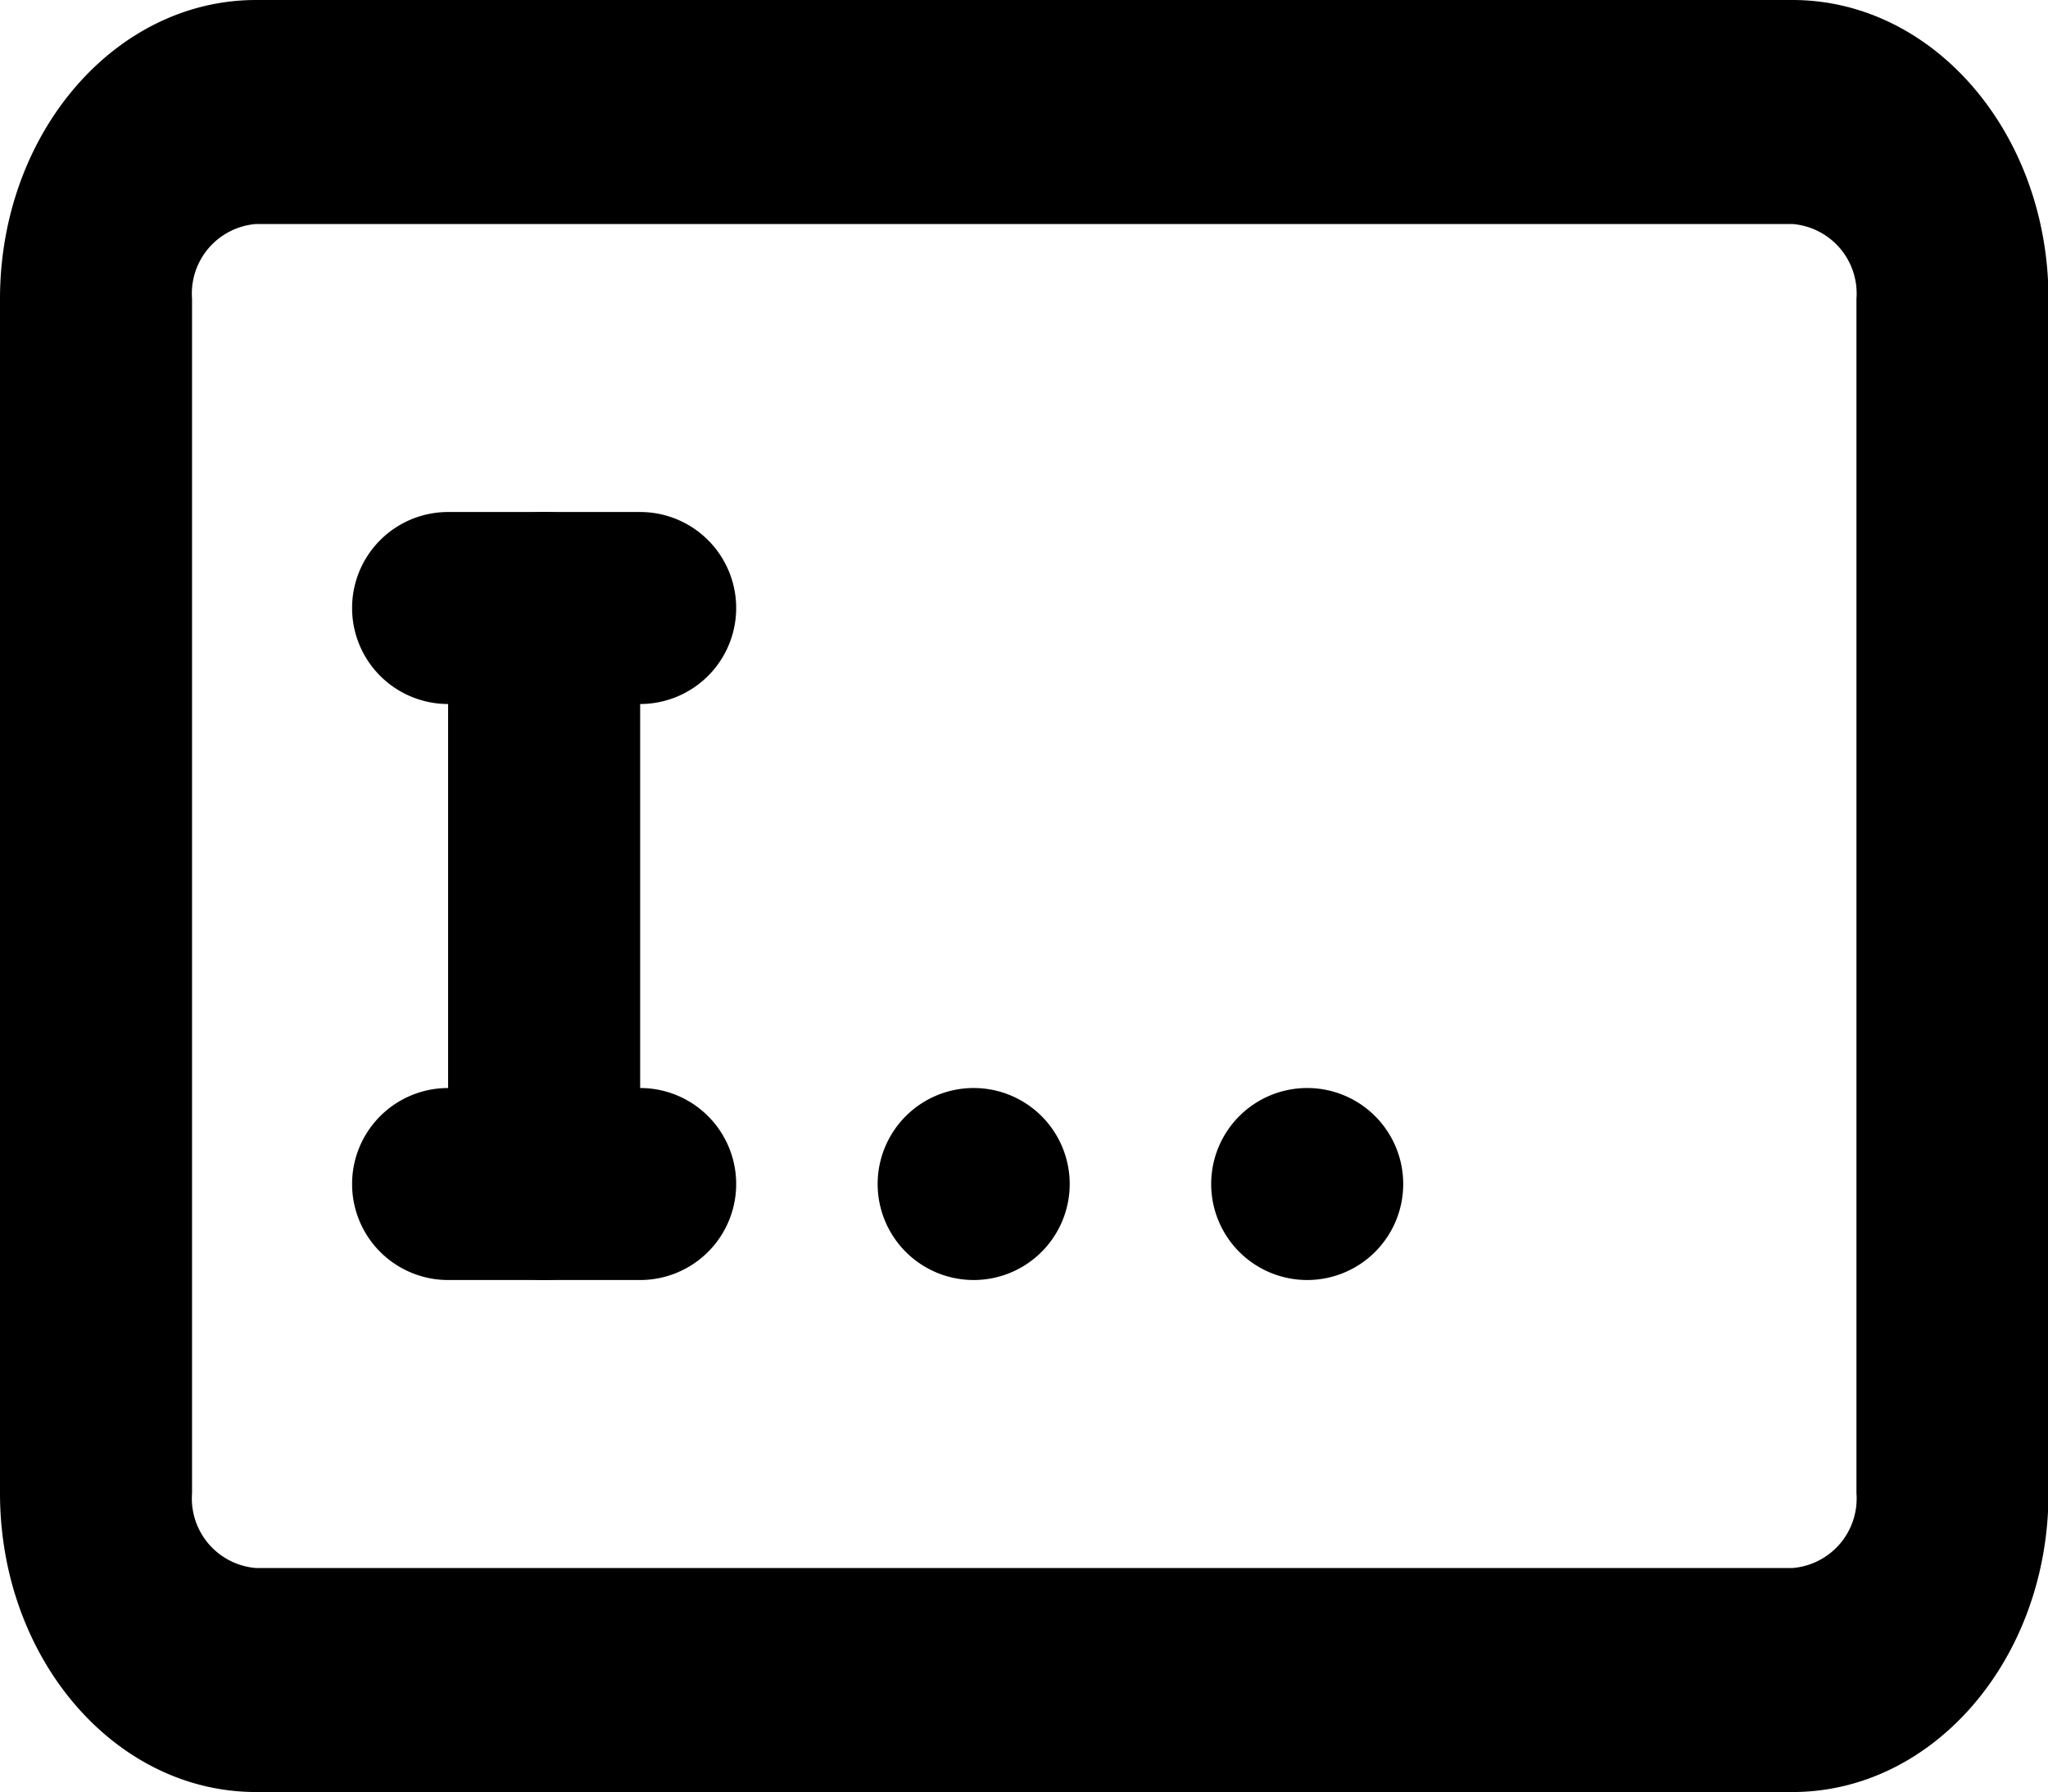 <?xml version="1.0" standalone="no"?>
<!DOCTYPE svg PUBLIC "-//W3C//DTD SVG 1.1//EN" "http://www.w3.org/Graphics/SVG/1.1/DTD/svg11.dtd"><svg t="1701144443685"
    class="icon" viewBox="0 0 1170 1024" version="1.1" xmlns="http://www.w3.org/2000/svg" p-id="15096"
    xmlns:xlink="http://www.w3.org/1999/xlink" width="146.25" height="128">
    <path
        d="M1024 128a39.863 39.863 0 0 1 36.571 42.789v682.423a39.863 39.863 0 0 1-36.571 42.789H146.286a39.863 39.863 0 0 1-36.571-42.789V170.789A39.863 39.863 0 0 1 146.286 128h877.714M1024 0H146.286C65.463 0 0 76.434 0 170.789v682.423C0 947.566 65.463 1024 146.286 1024h877.714c80.823 0 146.286-76.434 146.286-170.789V170.789C1170.286 76.434 1104.823 0 1024 0z"
        p-id="15097"></path>
    <path
        d="M310.857 292.571A54.857 54.857 0 0 0 256 347.429v329.143a54.857 54.857 0 0 0 109.714 0v-329.143A54.857 54.857 0 0 0 310.857 292.571z"
        p-id="15098"></path>
    <path
        d="M365.714 292.571H256a54.857 54.857 0 0 0 0 109.714h109.714a54.857 54.857 0 0 0 0-109.714zM365.714 621.714H256a54.857 54.857 0 0 0 0 109.714h109.714a54.857 54.857 0 0 0 0-109.714z"
        p-id="15099"></path>
    <path
        d="M556.251 621.714a54.857 54.857 0 1 0 54.857 54.857 54.857 54.857 0 0 0-54.857-54.857zM746.789 621.714a54.857 54.857 0 1 0 54.857 54.857 54.857 54.857 0 0 0-54.857-54.857z"
        p-id="15100"></path>
</svg>